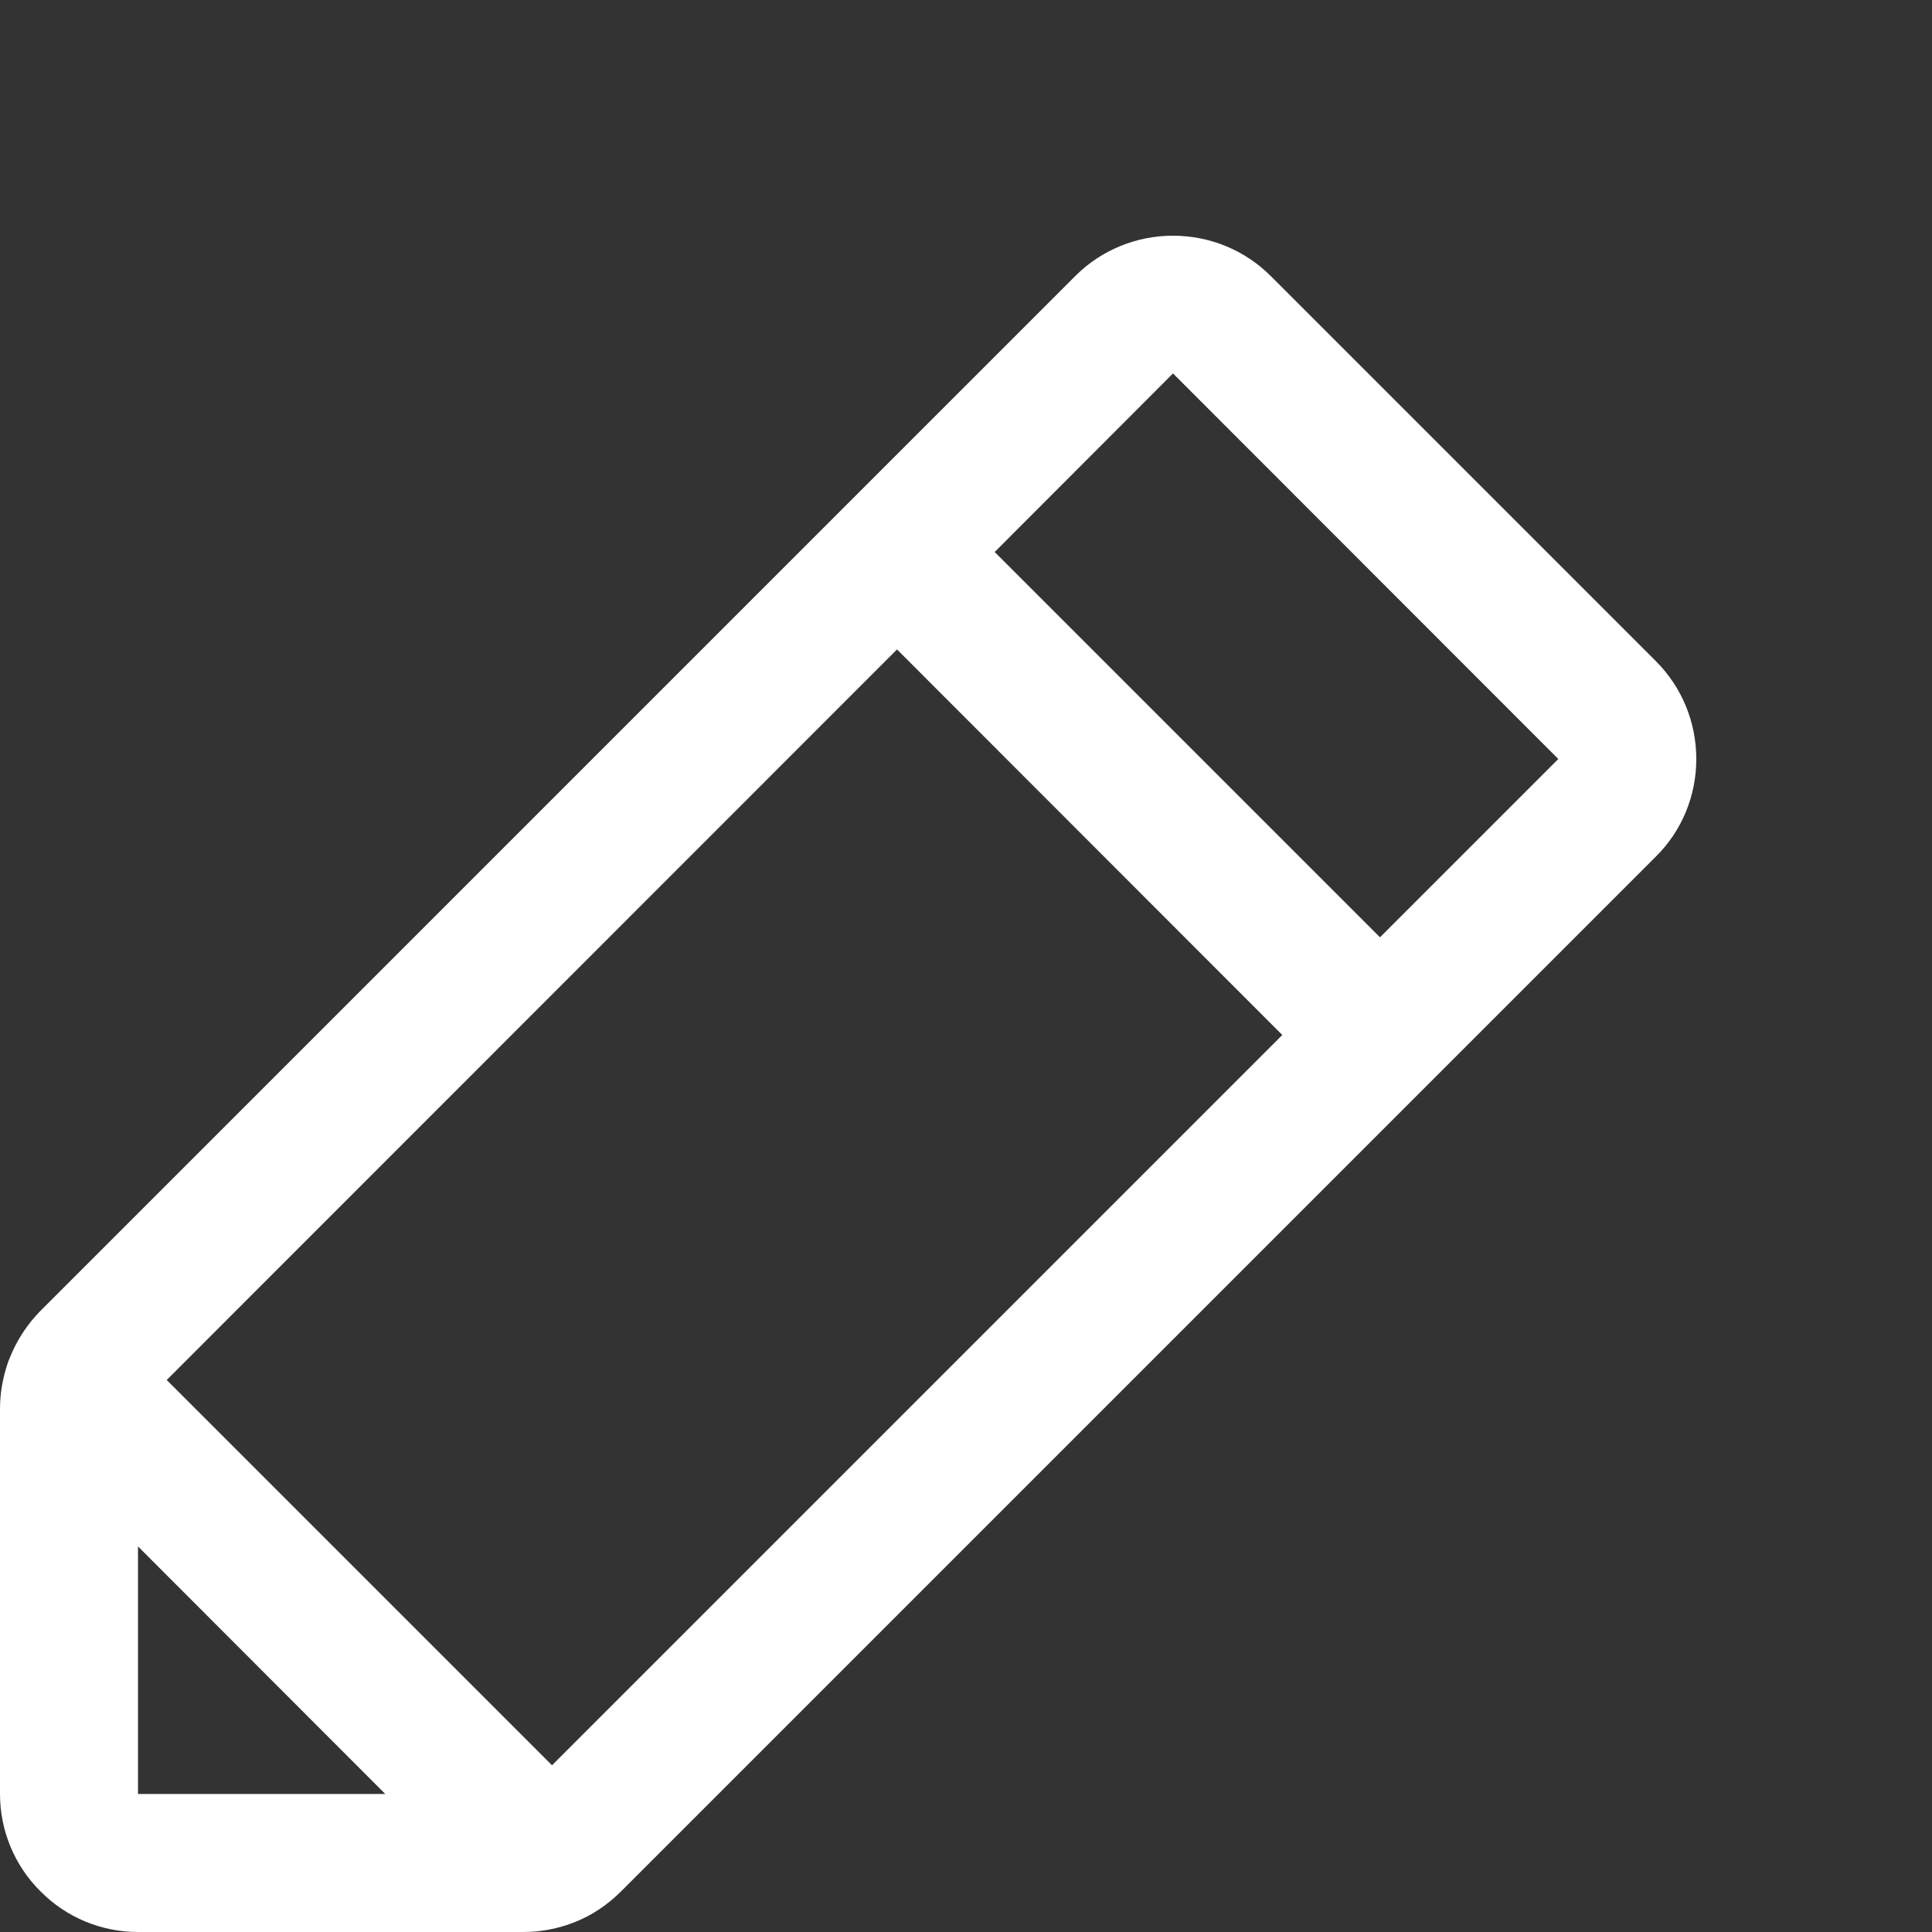 <svg width="7" height="7" viewBox="0 0 7 7" fill="none" xmlns="http://www.w3.org/2000/svg">
<rect x="0" y="0" width="7" height="7" fill="#333333" stroke="none"/>
<path d="M6 2.396L4.604 1C4.51 0.906 4.383 0.854 4.25 0.854C4.117 0.854 3.99 0.906 3.896 1L3.073 1.823L3.073 1.823L3.073 1.823L0.146 4.75C0.098 4.799 0.06 4.857 0.035 4.921C0.032 4.927 0.03 4.933 0.028 4.939C0.01 4.992 9.75684e-05 5.047 0 5.104V6.5C0 6.633 0.053 6.76 0.147 6.853C0.24 6.947 0.367 7 0.5 7H1.896C1.957 7 2.018 6.989 2.075 6.967C2.076 6.966 2.077 6.966 2.078 6.966C2.143 6.941 2.201 6.902 2.25 6.853L6 3.103C6.094 3.01 6.146 2.883 6.146 2.75C6.146 2.617 6.094 2.49 6 2.396ZM0.5 5.603L1.396 6.5H0.5V5.603ZM2 6.396L0.604 5L3.25 2.353L4.646 3.75L2 6.396ZM5 3.396L3.604 2L4.25 1.353L5.646 2.75L5 3.396Z" fill="white"/>
</svg>
